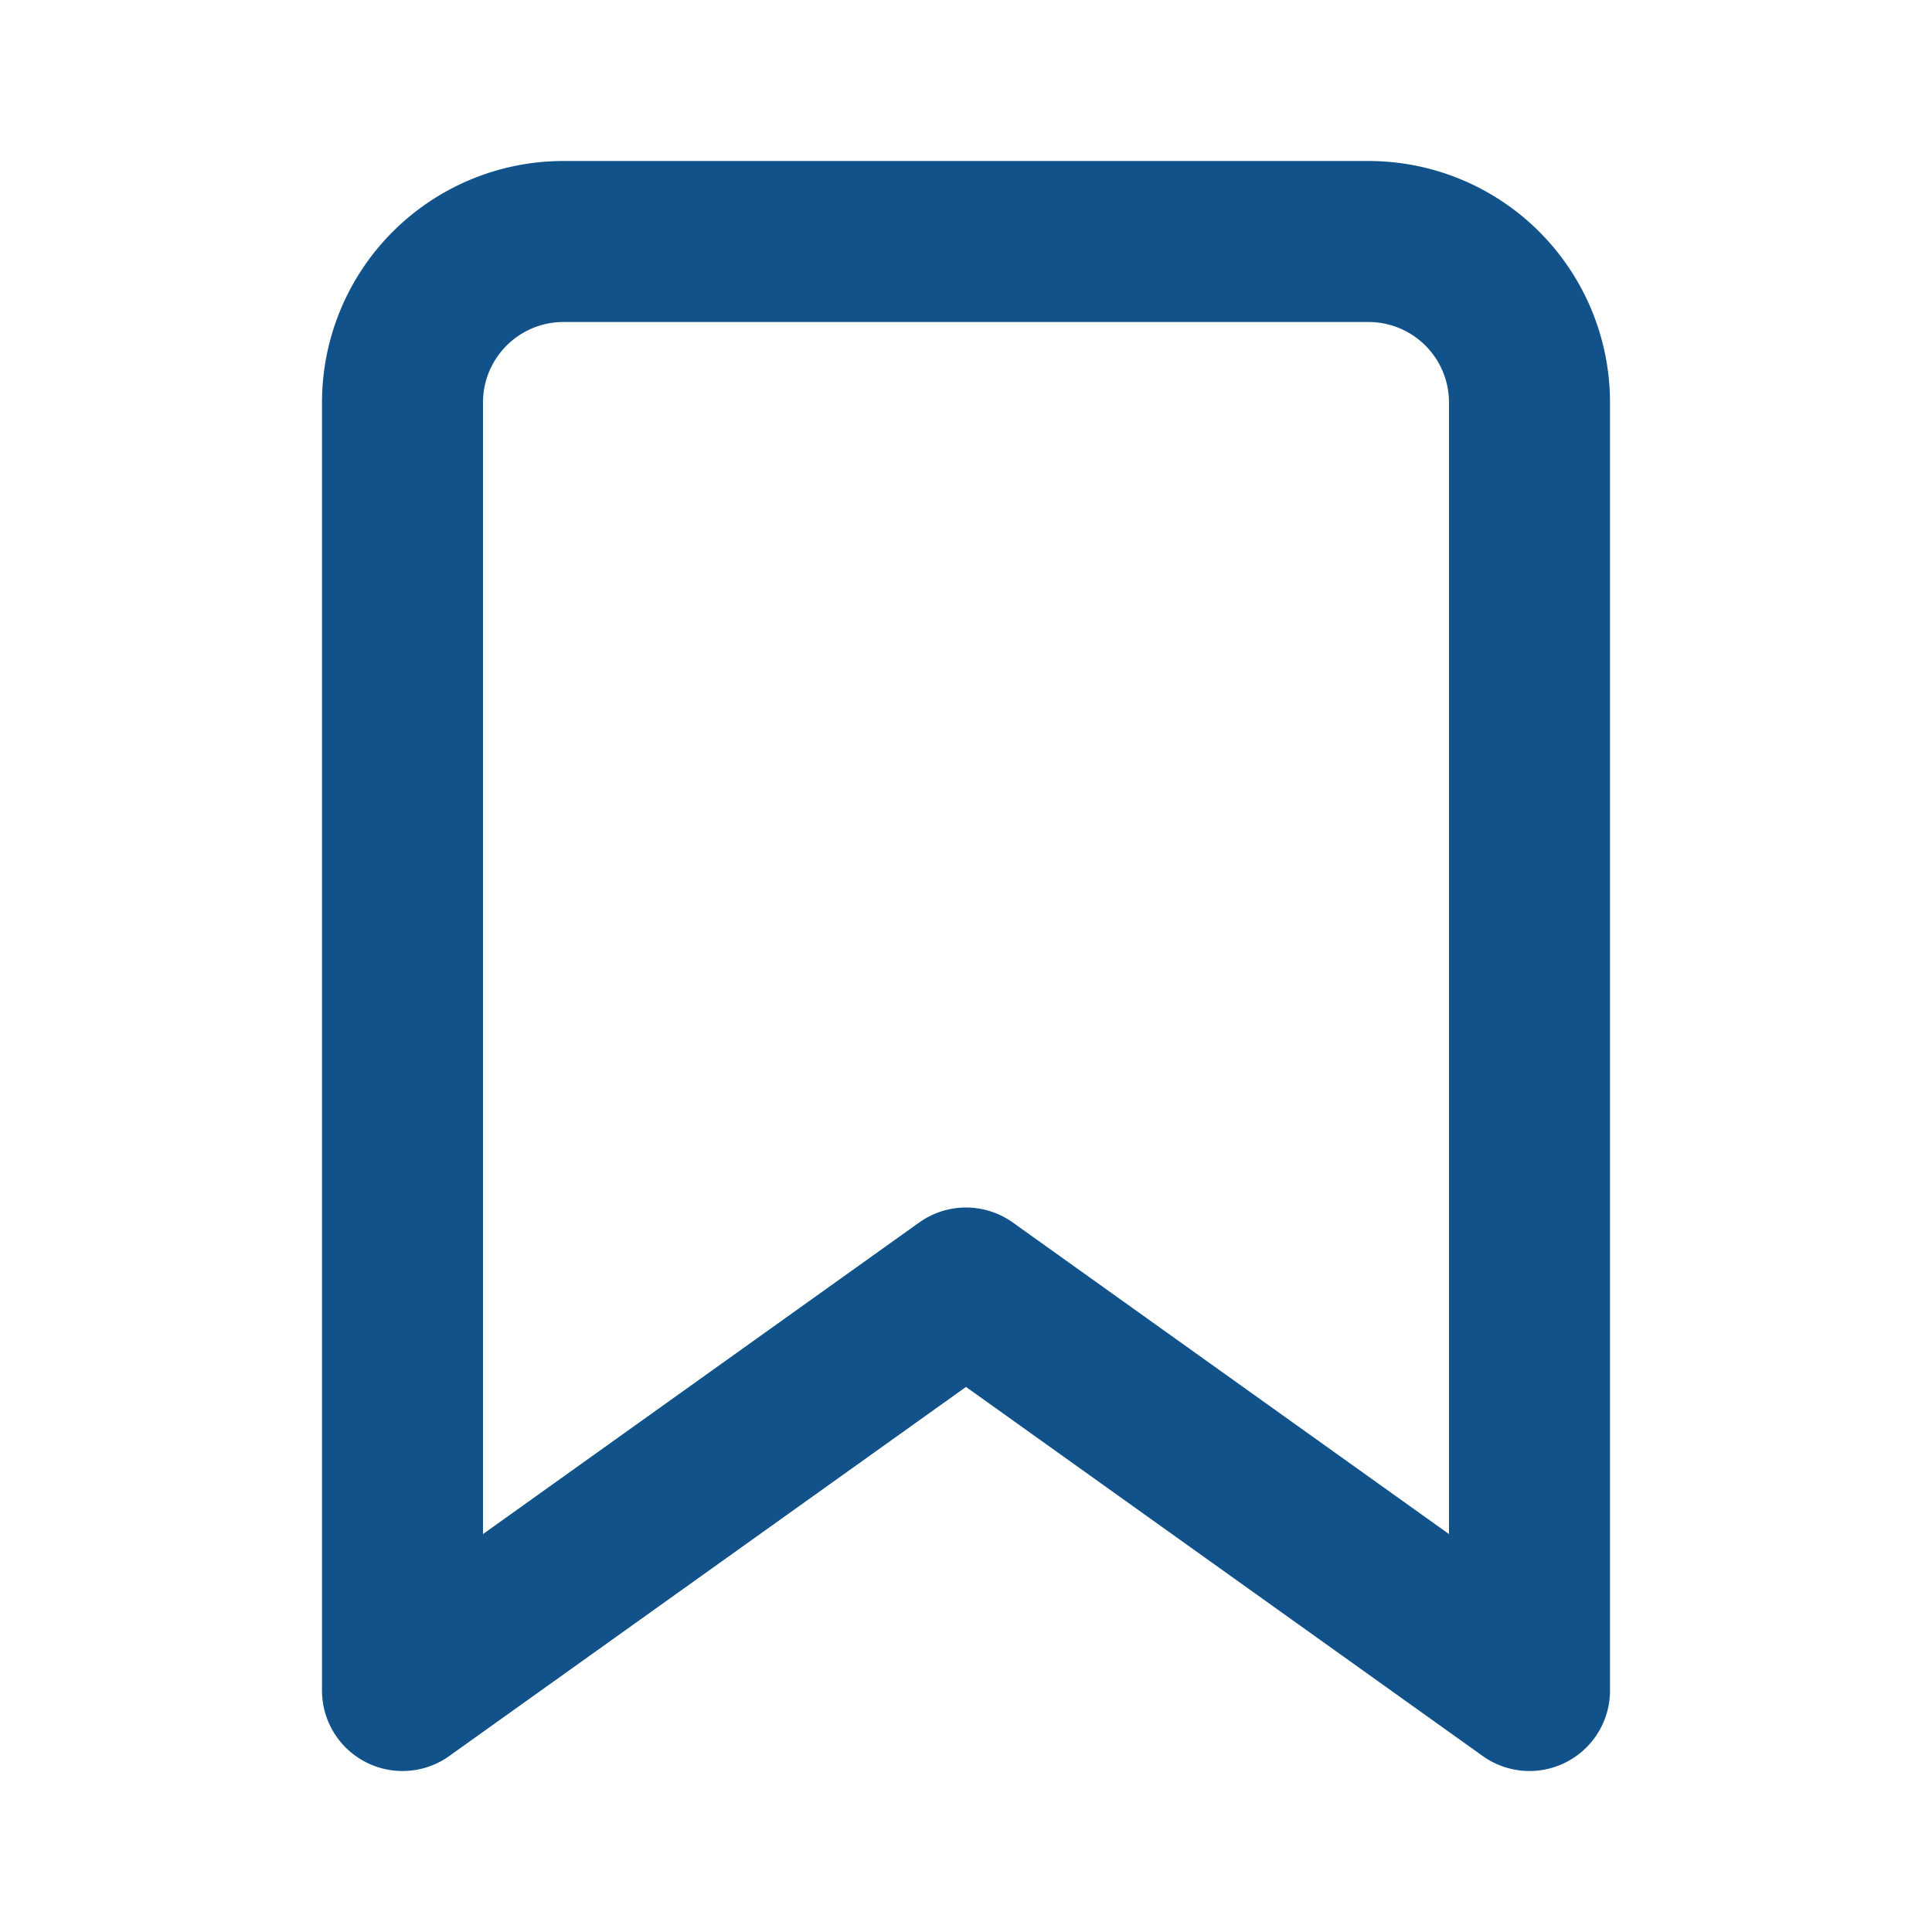 <svg xmlns="http://www.w3.org/2000/svg" width="16" height="16" viewBox="0 0 24 24" fill="none" stroke="#105289" stroke-width="2" stroke-linecap="round" stroke-linejoin="round" class="feather feather-bookmark"><path d="M19 21l-7-5-7 5V5a2 2 0 0 1 2-2h10a2 2 0 0 1 2 2z"></path></svg>